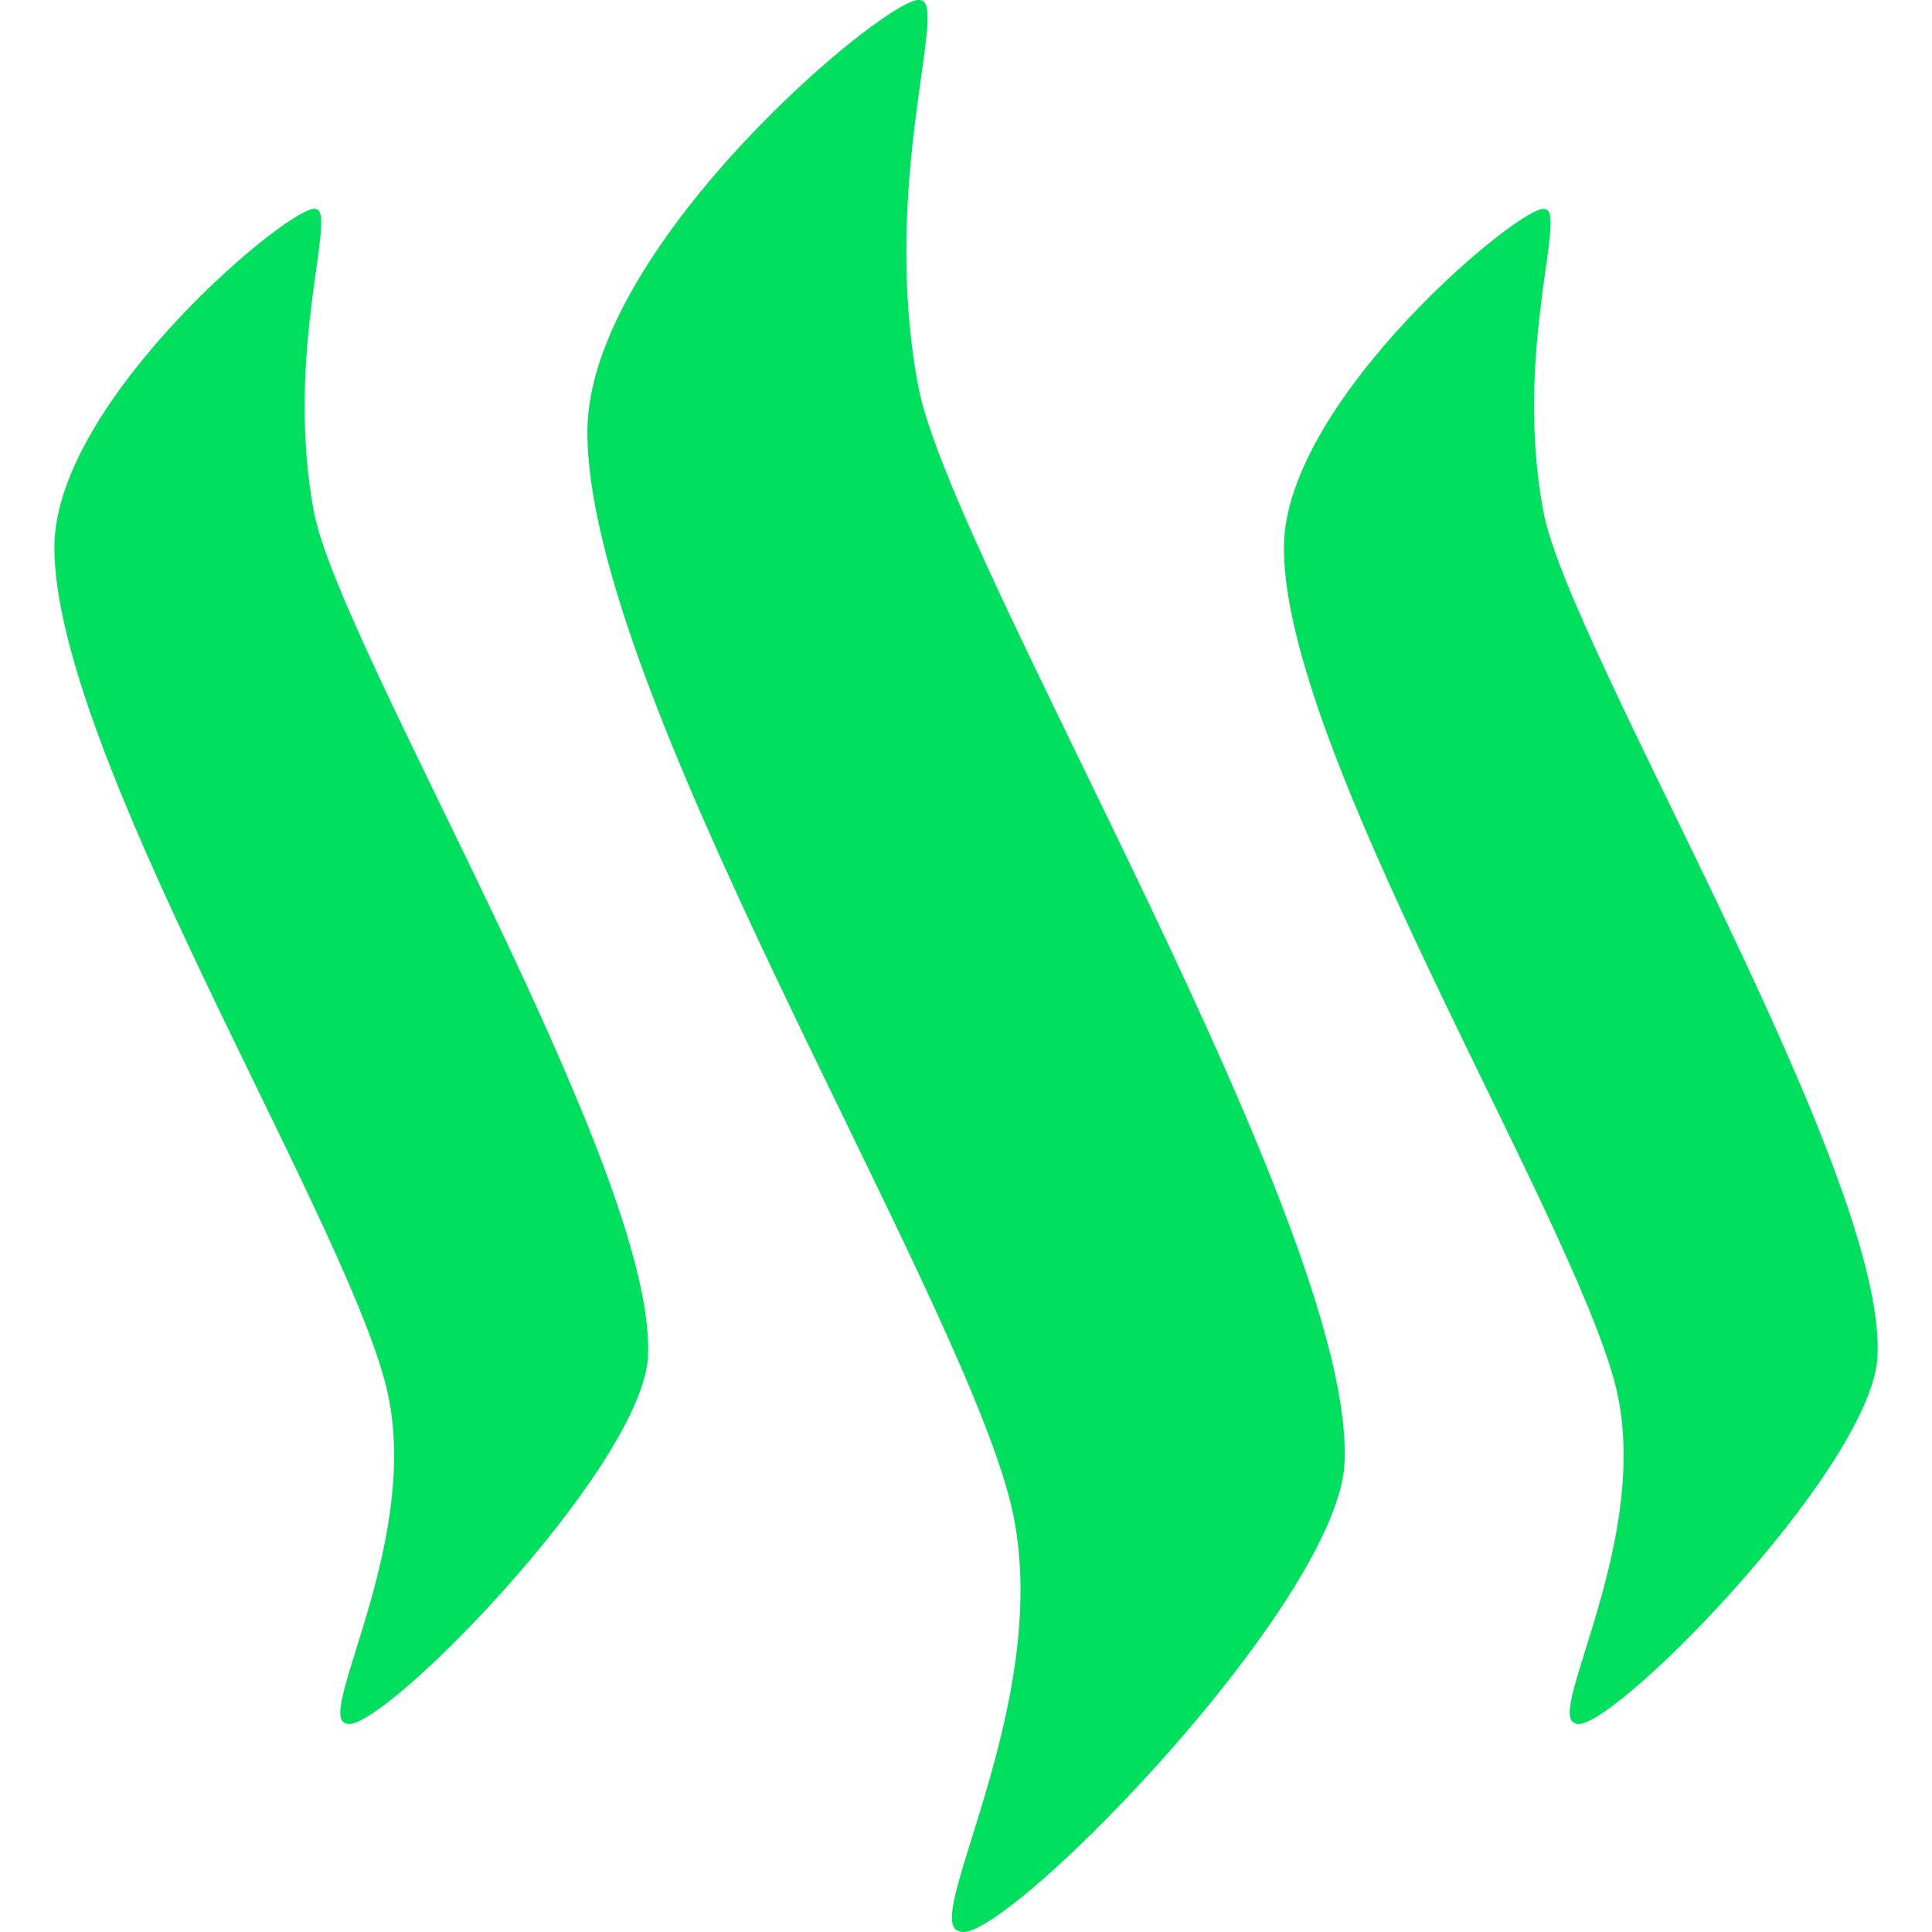 <svg xmlns="http://www.w3.org/2000/svg" width="40" height="40" viewBox="0 0 32 32"><path fill="#00df5e" d="M5.234 3.464c.354.057-.526 2.37-.036 5.01c.427 2.266 5.75 11.036 5.531 14.042c-.172 1.891-4.542 6.318-5.005 6.026c-.5-.141 1.328-3.151.651-5.661C5.589 19.959.896 12.402.901 9.063c0-2.443 4.016-5.76 4.333-5.599zM15.255.005c.448.078-.677 3.031-.047 6.391c.542 2.891 7.333 14.073 7.057 17.906c-.224 2.411-5.797 8.057-6.385 7.682c-.641-.177 1.693-4.01.828-7.208c-1.005-3.729-6.984-13.37-6.979-17.625c0-3.115 5.12-7.344 5.526-7.146zm10.339 3.459c.359.057-.526 2.37-.031 5.01c.422 2.266 5.75 11.036 5.531 14.042c-.167 1.891-4.547 6.318-5.005 6.026c-.505-.141 1.328-3.146.651-5.661c-.792-2.922-5.484-10.479-5.474-13.813c0-2.443 4.016-5.76 4.328-5.604z"/></svg>